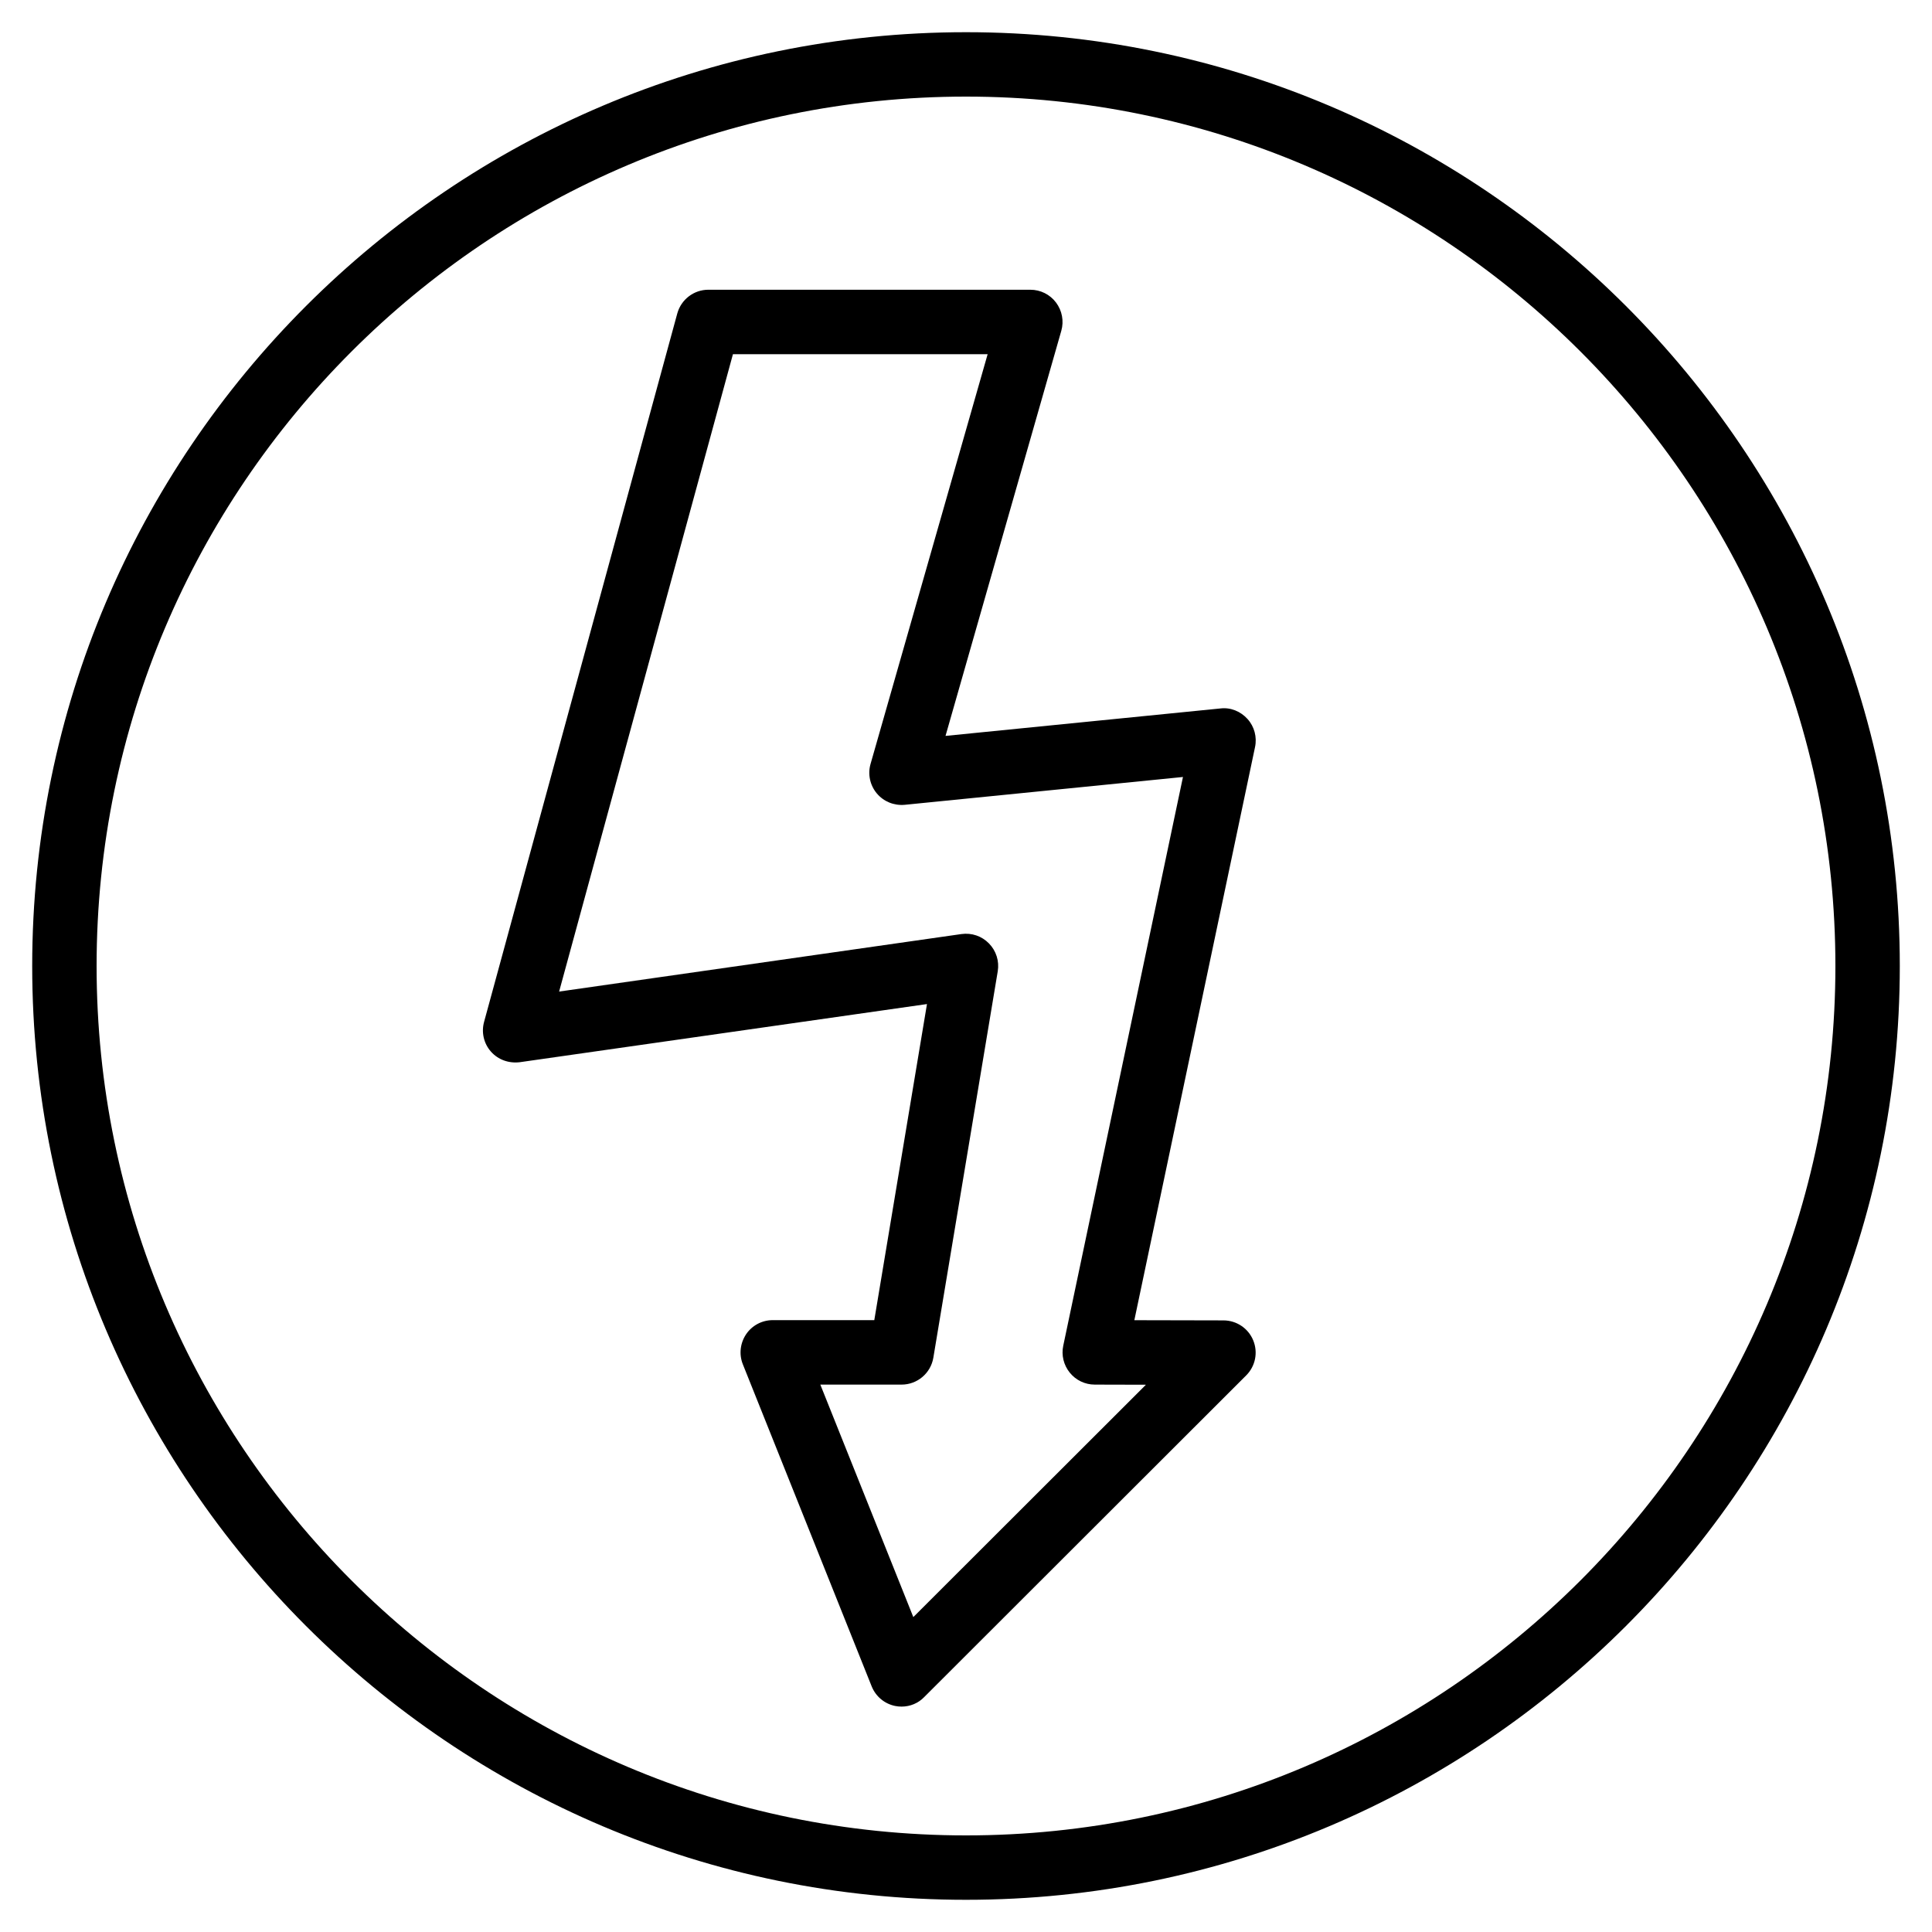 <?xml version="1.0" encoding="iso-8859-1"?>
<!-- Generator: Adobe Illustrator 19.0.0, SVG Export Plug-In . SVG Version: 6.00 Build 0)  -->
<svg version="1.1" id="Layer_1" xmlns="http://www.w3.org/2000/svg" xmlns:xlink="http://www.w3.org/1999/xlink" x="0px" y="0px"
	 viewBox="0 0 30 30" style="enable-background:new 0 0 30 30;" xml:space="preserve">
<g>
	<g>
		<path d="M18.999,20.503L17.614,20.5l1.874-8.899c0.033-0.156-0.01-0.319-0.117-0.437s-0.262-0.183-0.422-0.163l-4.267,0.426
			l1.798-6.291c0.043-0.151,0.012-0.313-0.082-0.438c-0.094-0.126-0.242-0.199-0.399-0.199h-5c-0.225,0-0.422,0.151-0.482,0.368
			l-3,11c-0.045,0.163-0.005,0.337,0.107,0.463c0.112,0.126,0.276,0.184,0.446,0.164l6.324-0.903l-0.818,4.908h-1.577
			c-0.166,0-0.321,0.082-0.414,0.22c-0.092,0.138-0.112,0.312-0.05,0.466l2,5c0.063,0.157,0.199,0.271,0.364,0.305
			c0.034,0.007,0.067,0.01,0.101,0.01c0.131,0,0.259-0.052,0.351-0.148l5-4.995c0.143-0.143,0.186-0.357,0.109-0.544
			C19.383,20.625,19.201,20.504,18.999,20.503z M14.182,25.11l-1.444-3.61H14c0.244,0,0.453-0.177,0.493-0.418l1-6
			c0.026-0.158-0.024-0.317-0.136-0.432c-0.112-0.115-0.268-0.168-0.428-0.146l-6.247,0.893L11.381,5.5h3.955l-1.818,6.362
			c-0.046,0.159-0.009,0.331,0.097,0.458c0.107,0.127,0.266,0.192,0.434,0.177l4.32-0.432l-1.859,8.832
			c-0.031,0.146,0.006,0.299,0.101,0.417c0.095,0.118,0.237,0.186,0.388,0.186l0.795,0.002L14.182,25.11z M15,0.5
			C7.005,0.5,0.5,7.005,0.5,15S7.005,29.5,15,29.5S29.5,22.995,29.5,15S22.995,0.5,15,0.5z M15,28.5C7.556,28.5,1.5,22.444,1.5,15
			C1.5,7.556,7.556,1.5,15,1.5c7.444,0,13.5,6.056,13.5,13.5C28.5,22.444,22.444,28.5,15,28.5z"/>
	</g>
</g>
</svg>
